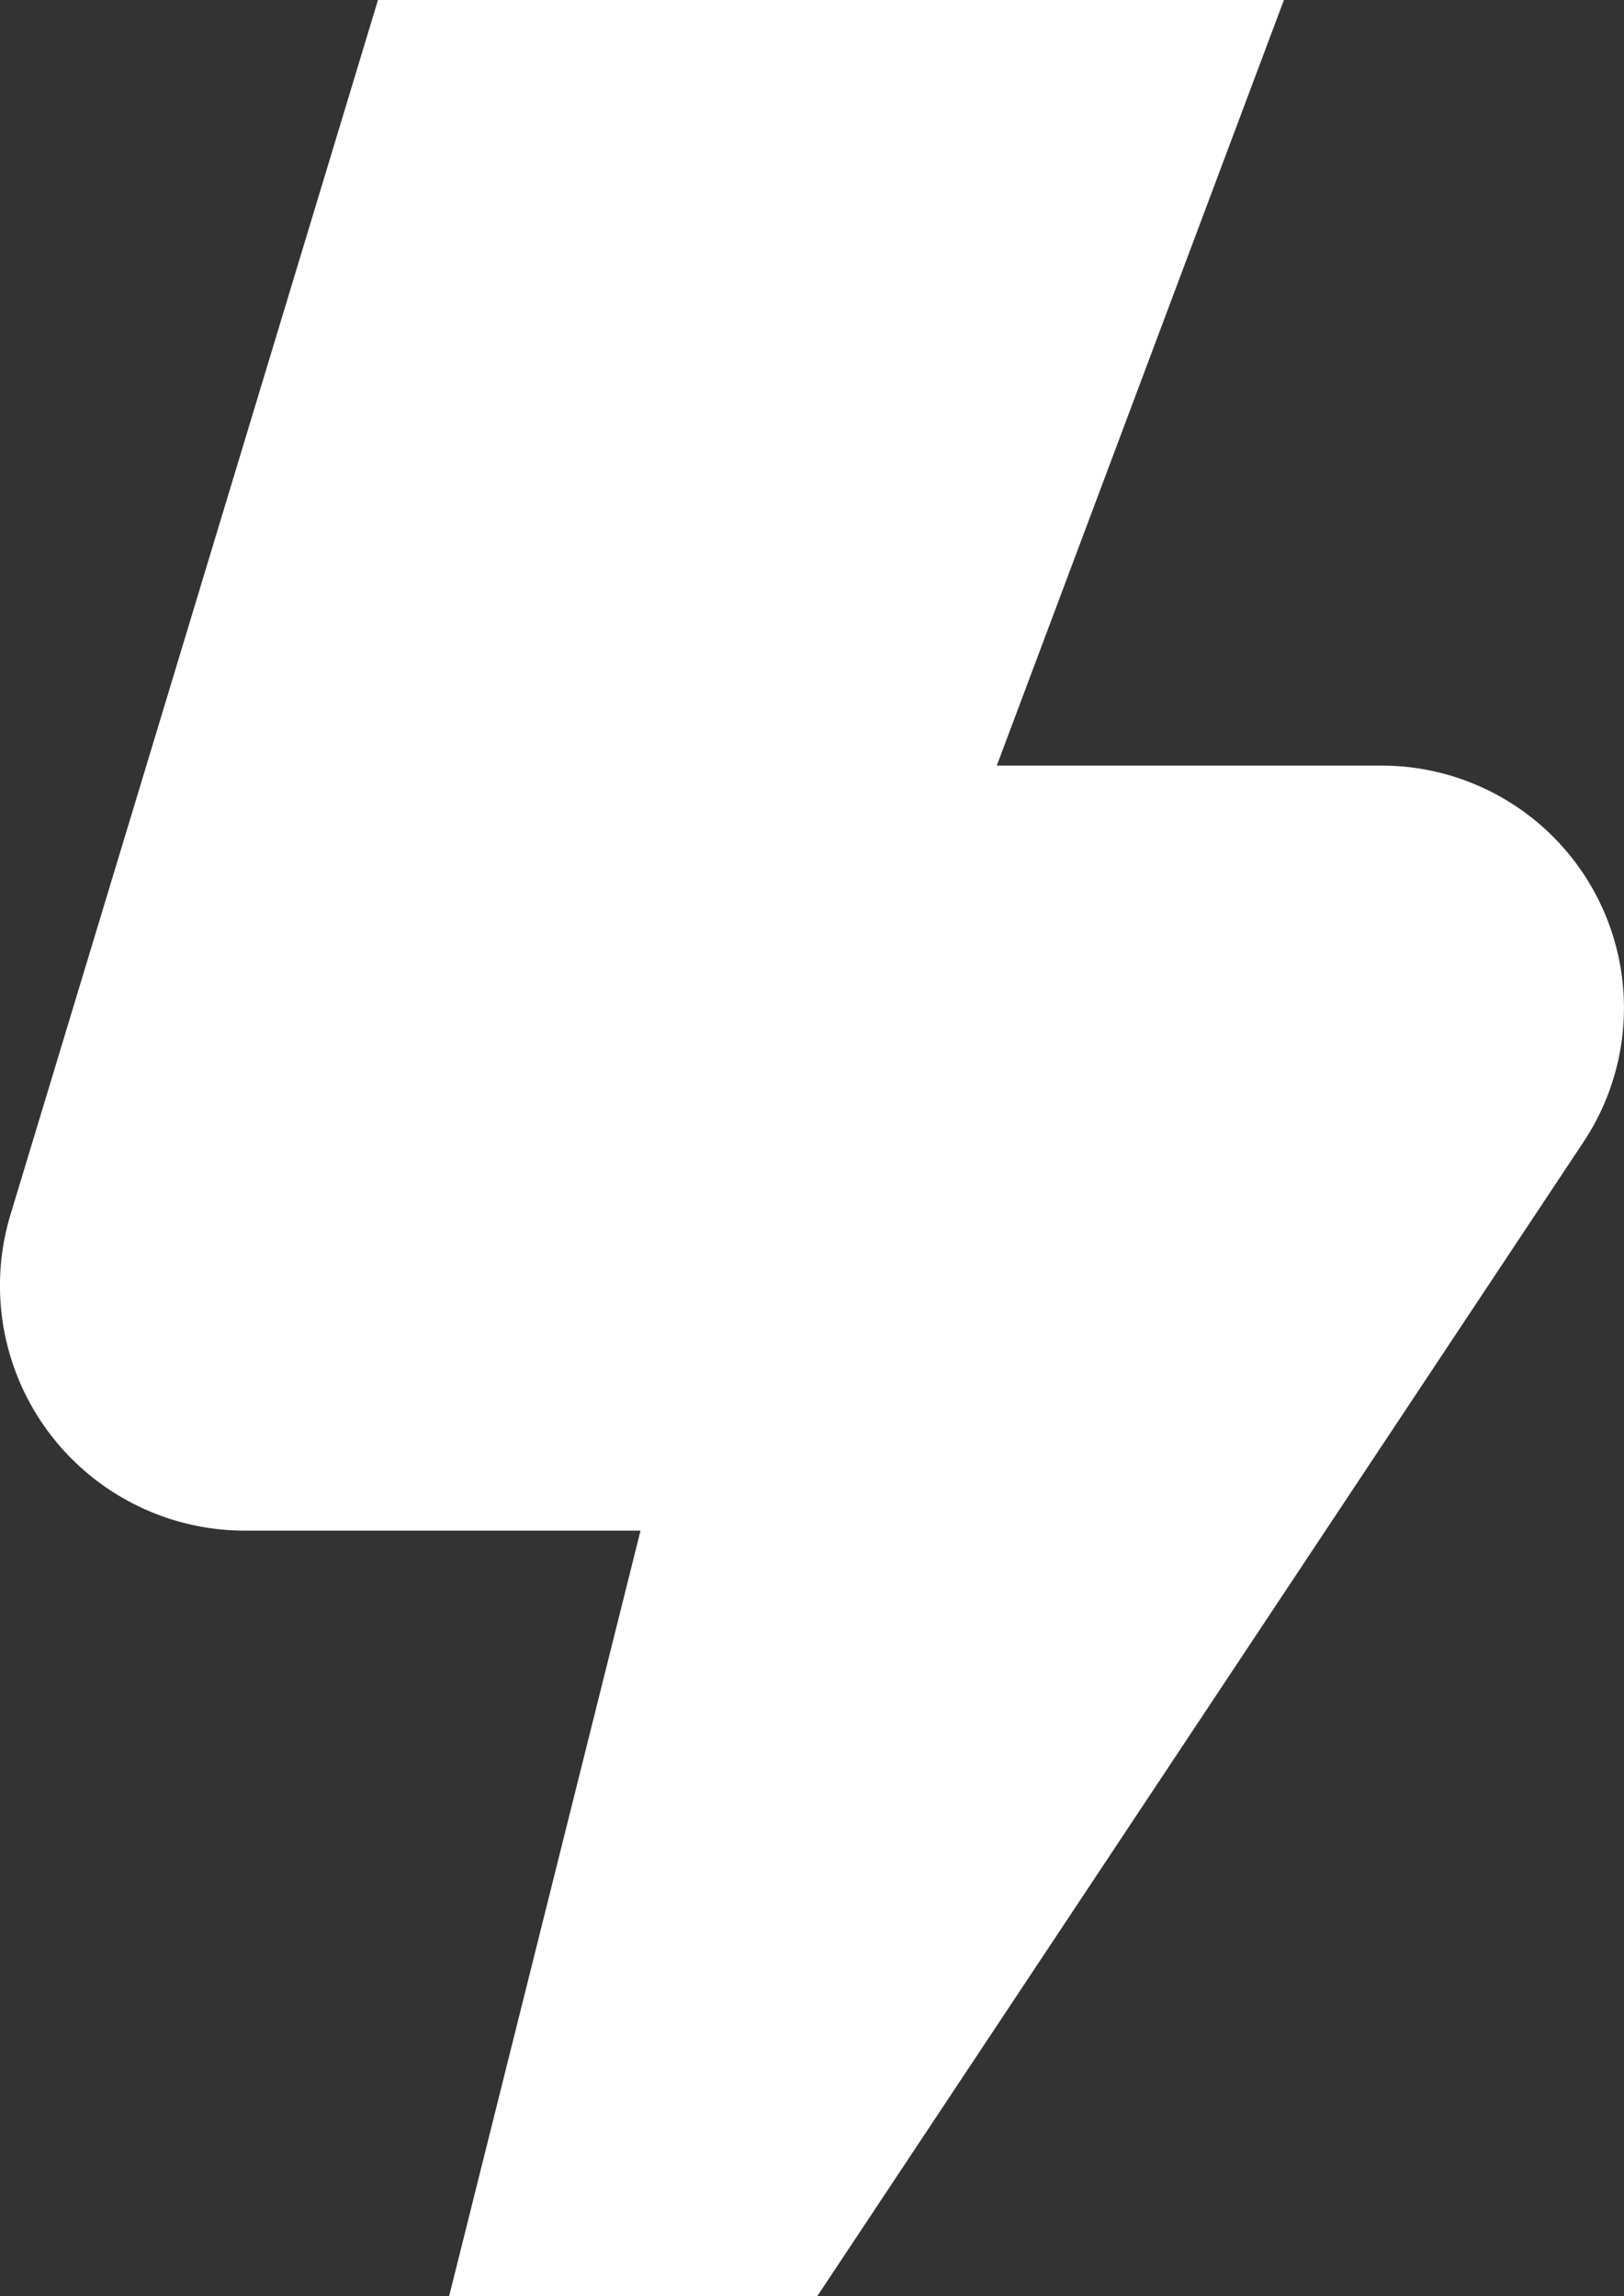 <svg xmlns="http://www.w3.org/2000/svg" width="16.967" height="23.994" viewBox="0 0 16.967 23.994">
  <rect x="0" y="0" width="16.967" height="23.994" fill="#333333" stroke="none"/>
  <path id="bolt" d="M12.564,23.994H8.718l2-8H6.585a2.56,2.56,0,0,1-2.45-3.3L7.975,0H17.44l-3,8h4.022a2.532,2.532,0,0,1,2.109,3.931Z" transform="translate(-4.026)" fill="#fff"/>
</svg>

